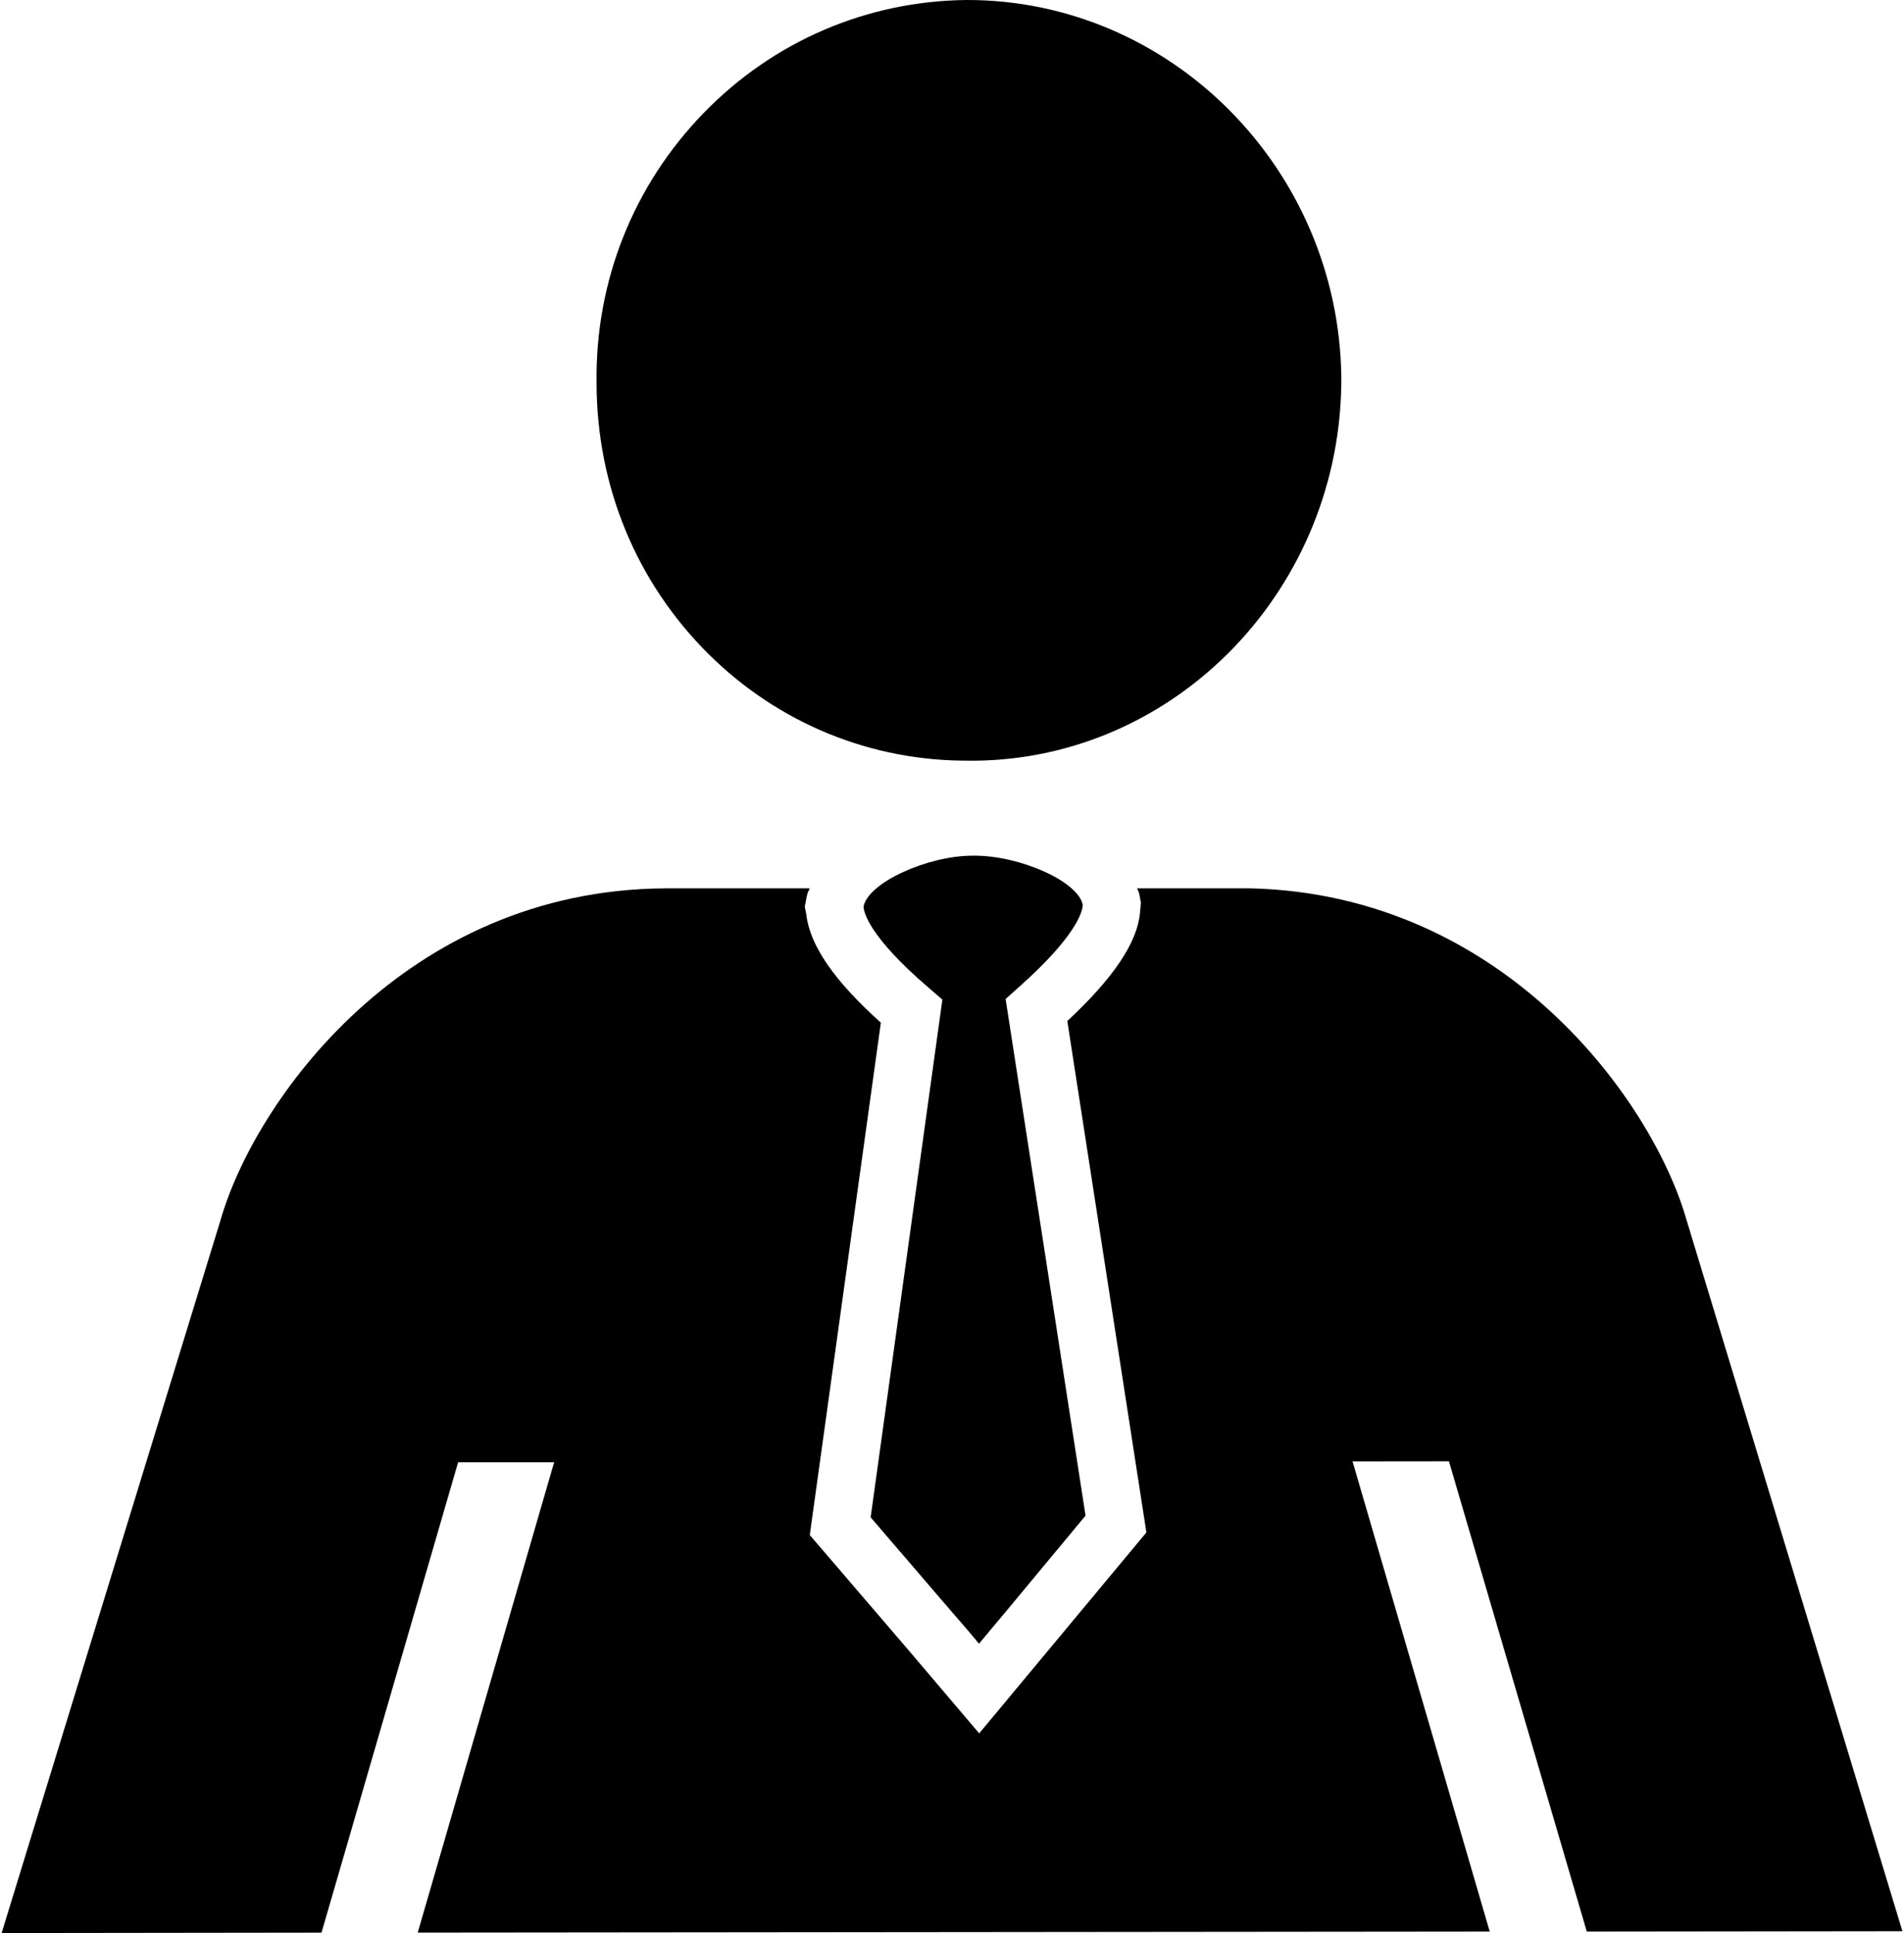 <?xml version="1.0" ?>
<svg xmlns="http://www.w3.org/2000/svg" xmlns:ev="http://www.w3.org/2001/xml-events" xmlns:xlink="http://www.w3.org/1999/xlink" baseProfile="full" enable-background="new 0.833 -5.081 98.333 100" height="600px" version="1.1" viewBox="0.833 -5.081 98.333 100" width="591px" x="0px" xml:space="preserve" y="0px">
	<defs/>
	<path d="M 50.925,34.269 L 51.027,34.272 L 51.142,34.272 C 61.659,34.187 70.184,25.288 70.141,14.439 C 70.007,3.636 61.292,-5.121 50.714,-5.081 C 45.578,-5.017 40.764,-2.948 37.164,0.752 C 33.511,4.508 31.536,9.476 31.612,14.742 C 31.62,20.087 33.682,25.061 37.409,28.758 C 41.04,32.356 45.847,34.312 50.925,34.269"/>
	<path d="M 82.839,94.843 L 99.167,94.824 L 87.984,57.979 C 86.229,51.895 78.595,41.182 65.421,40.874 L 59.578,40.874 C 59.607,40.974 59.672,41.059 59.687,41.161 L 59.773,41.616 L 59.722,42.159 C 59.583,43.672 58.35,45.524 55.965,47.737 L 60.056,74.195 L 51.406,84.589 L 47.79,80.332 L 42.642,74.329 L 46.319,47.822 C 43.904,45.657 42.639,43.82 42.461,42.218 L 42.383,41.823 L 42.498,41.231 C 42.52,41.105 42.596,40.995 42.635,40.875 L 35.156,40.876 C 21.693,40.954 13.916,51.886 12.156,58.047 L 0.833,94.919 L 17.382,94.898 L 24.449,70.566 L 29.417,70.563 L 22.36,94.896 L 77.818,94.843 L 70.721,70.52 L 75.708,70.515 L 82.839,94.843"/>
	<path d="M 53.503,45.944 C 56.42,43.346 56.733,42.096 56.757,41.79 C 56.771,41.736 56.757,41.714 56.755,41.707 C 56.706,41.44 56.5,41.158 56.201,40.89 C 55.84,40.566 55.337,40.255 54.748,39.997 C 53.656,39.505 52.287,39.169 51.071,39.184 C 49.886,39.186 48.543,39.537 47.471,40.032 C 46.883,40.3 46.377,40.612 46.014,40.939 C 45.696,41.221 45.484,41.517 45.426,41.805 C 45.426,41.805 45.428,41.82 45.426,41.844 C 45.439,42.073 45.647,43.314 48.752,45.983 L 49.502,46.629 L 45.791,73.413 L 50.059,78.384 L 50.83,79.273 L 51.396,79.951 L 51.963,79.269 L 52.722,78.366 L 56.908,73.325 L 52.773,46.599 L 53.503,45.944"/>
</svg>
